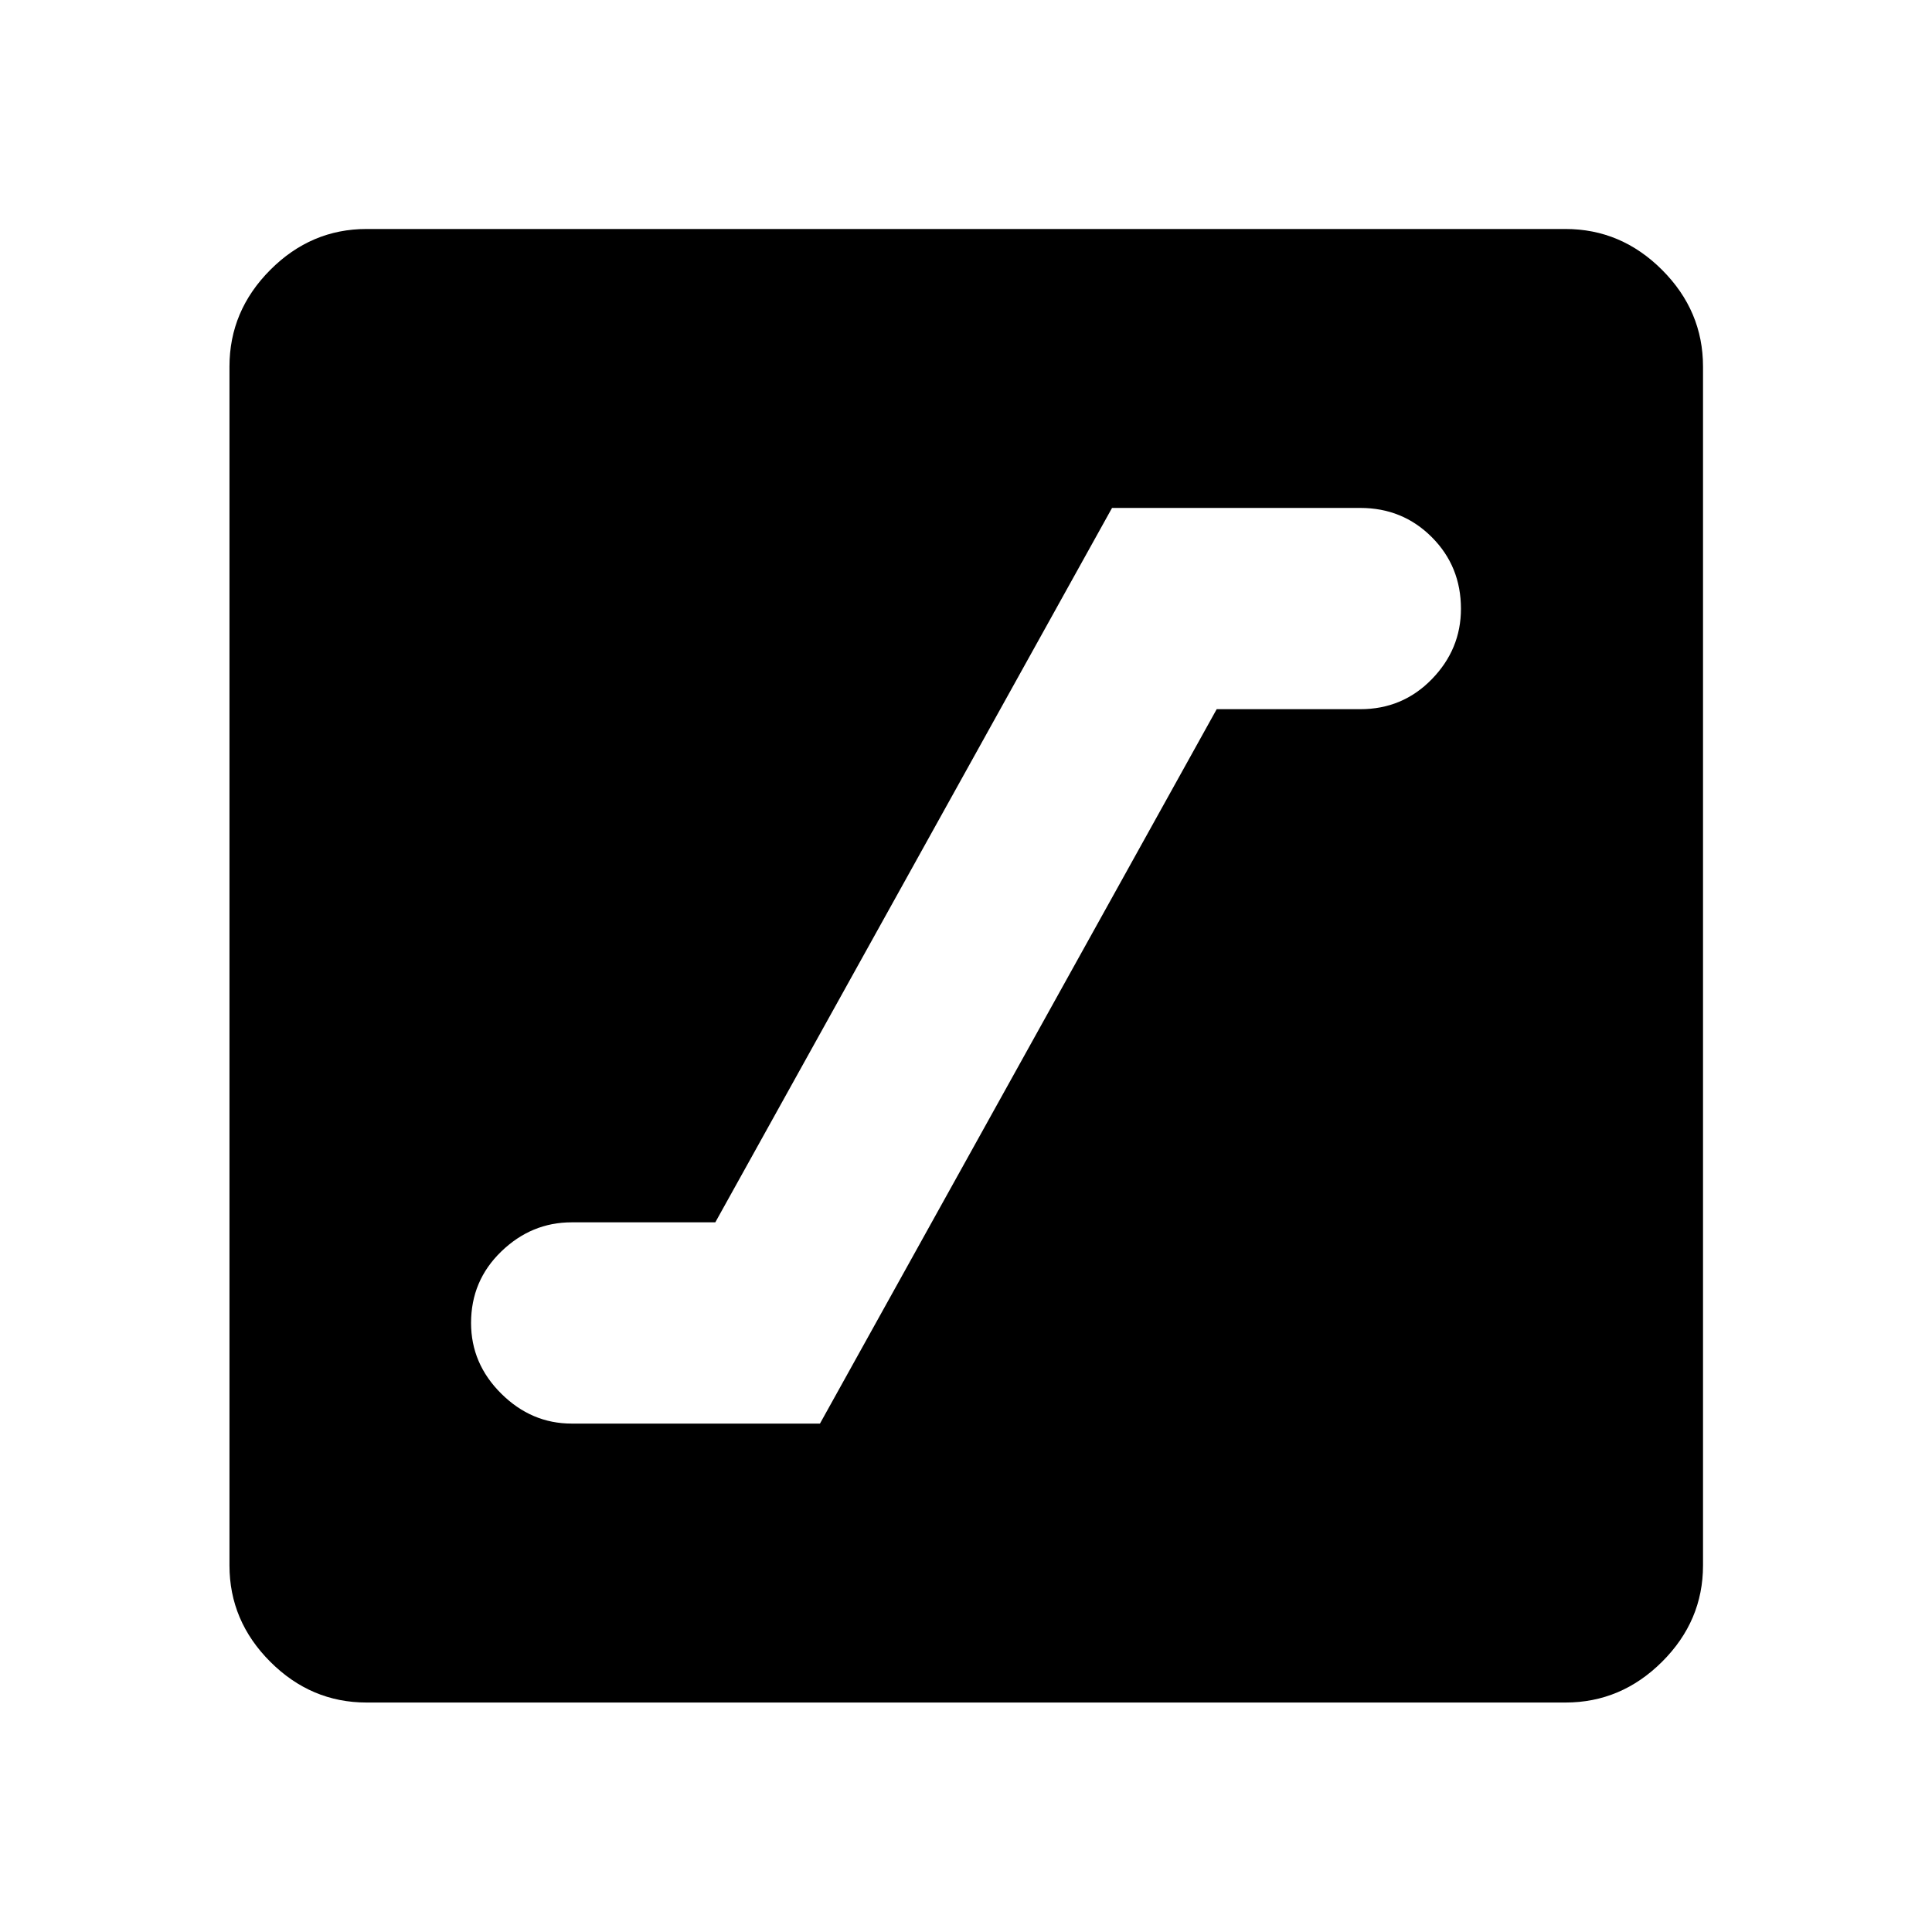 <svg xmlns="http://www.w3.org/2000/svg" width="48" height="48" viewBox="0 96 960 960"><path d="M284.065 803.37h123.37l197.13-354.979h71.37q21 0 35.5-14.88 14.5-14.881 14.5-35 0-21.12-14.5-35.62-14.5-14.5-35.5-14.5h-123.37L355.435 703.37h-71.37q-20 0-35 14.5t-15 35.5q0 20.239 15 35.119 15 14.881 35 14.881ZM182.152 941.978q-27.599 0-47.865-20.265-20.265-20.266-20.265-47.865V278.152q0-27.697 20.265-48.033 20.266-20.337 47.865-20.337h595.696q27.697 0 48.033 20.337 20.337 20.336 20.337 48.033v595.696q0 27.599-20.337 47.865-20.336 20.265-48.033 20.265H182.152Z"/></svg>